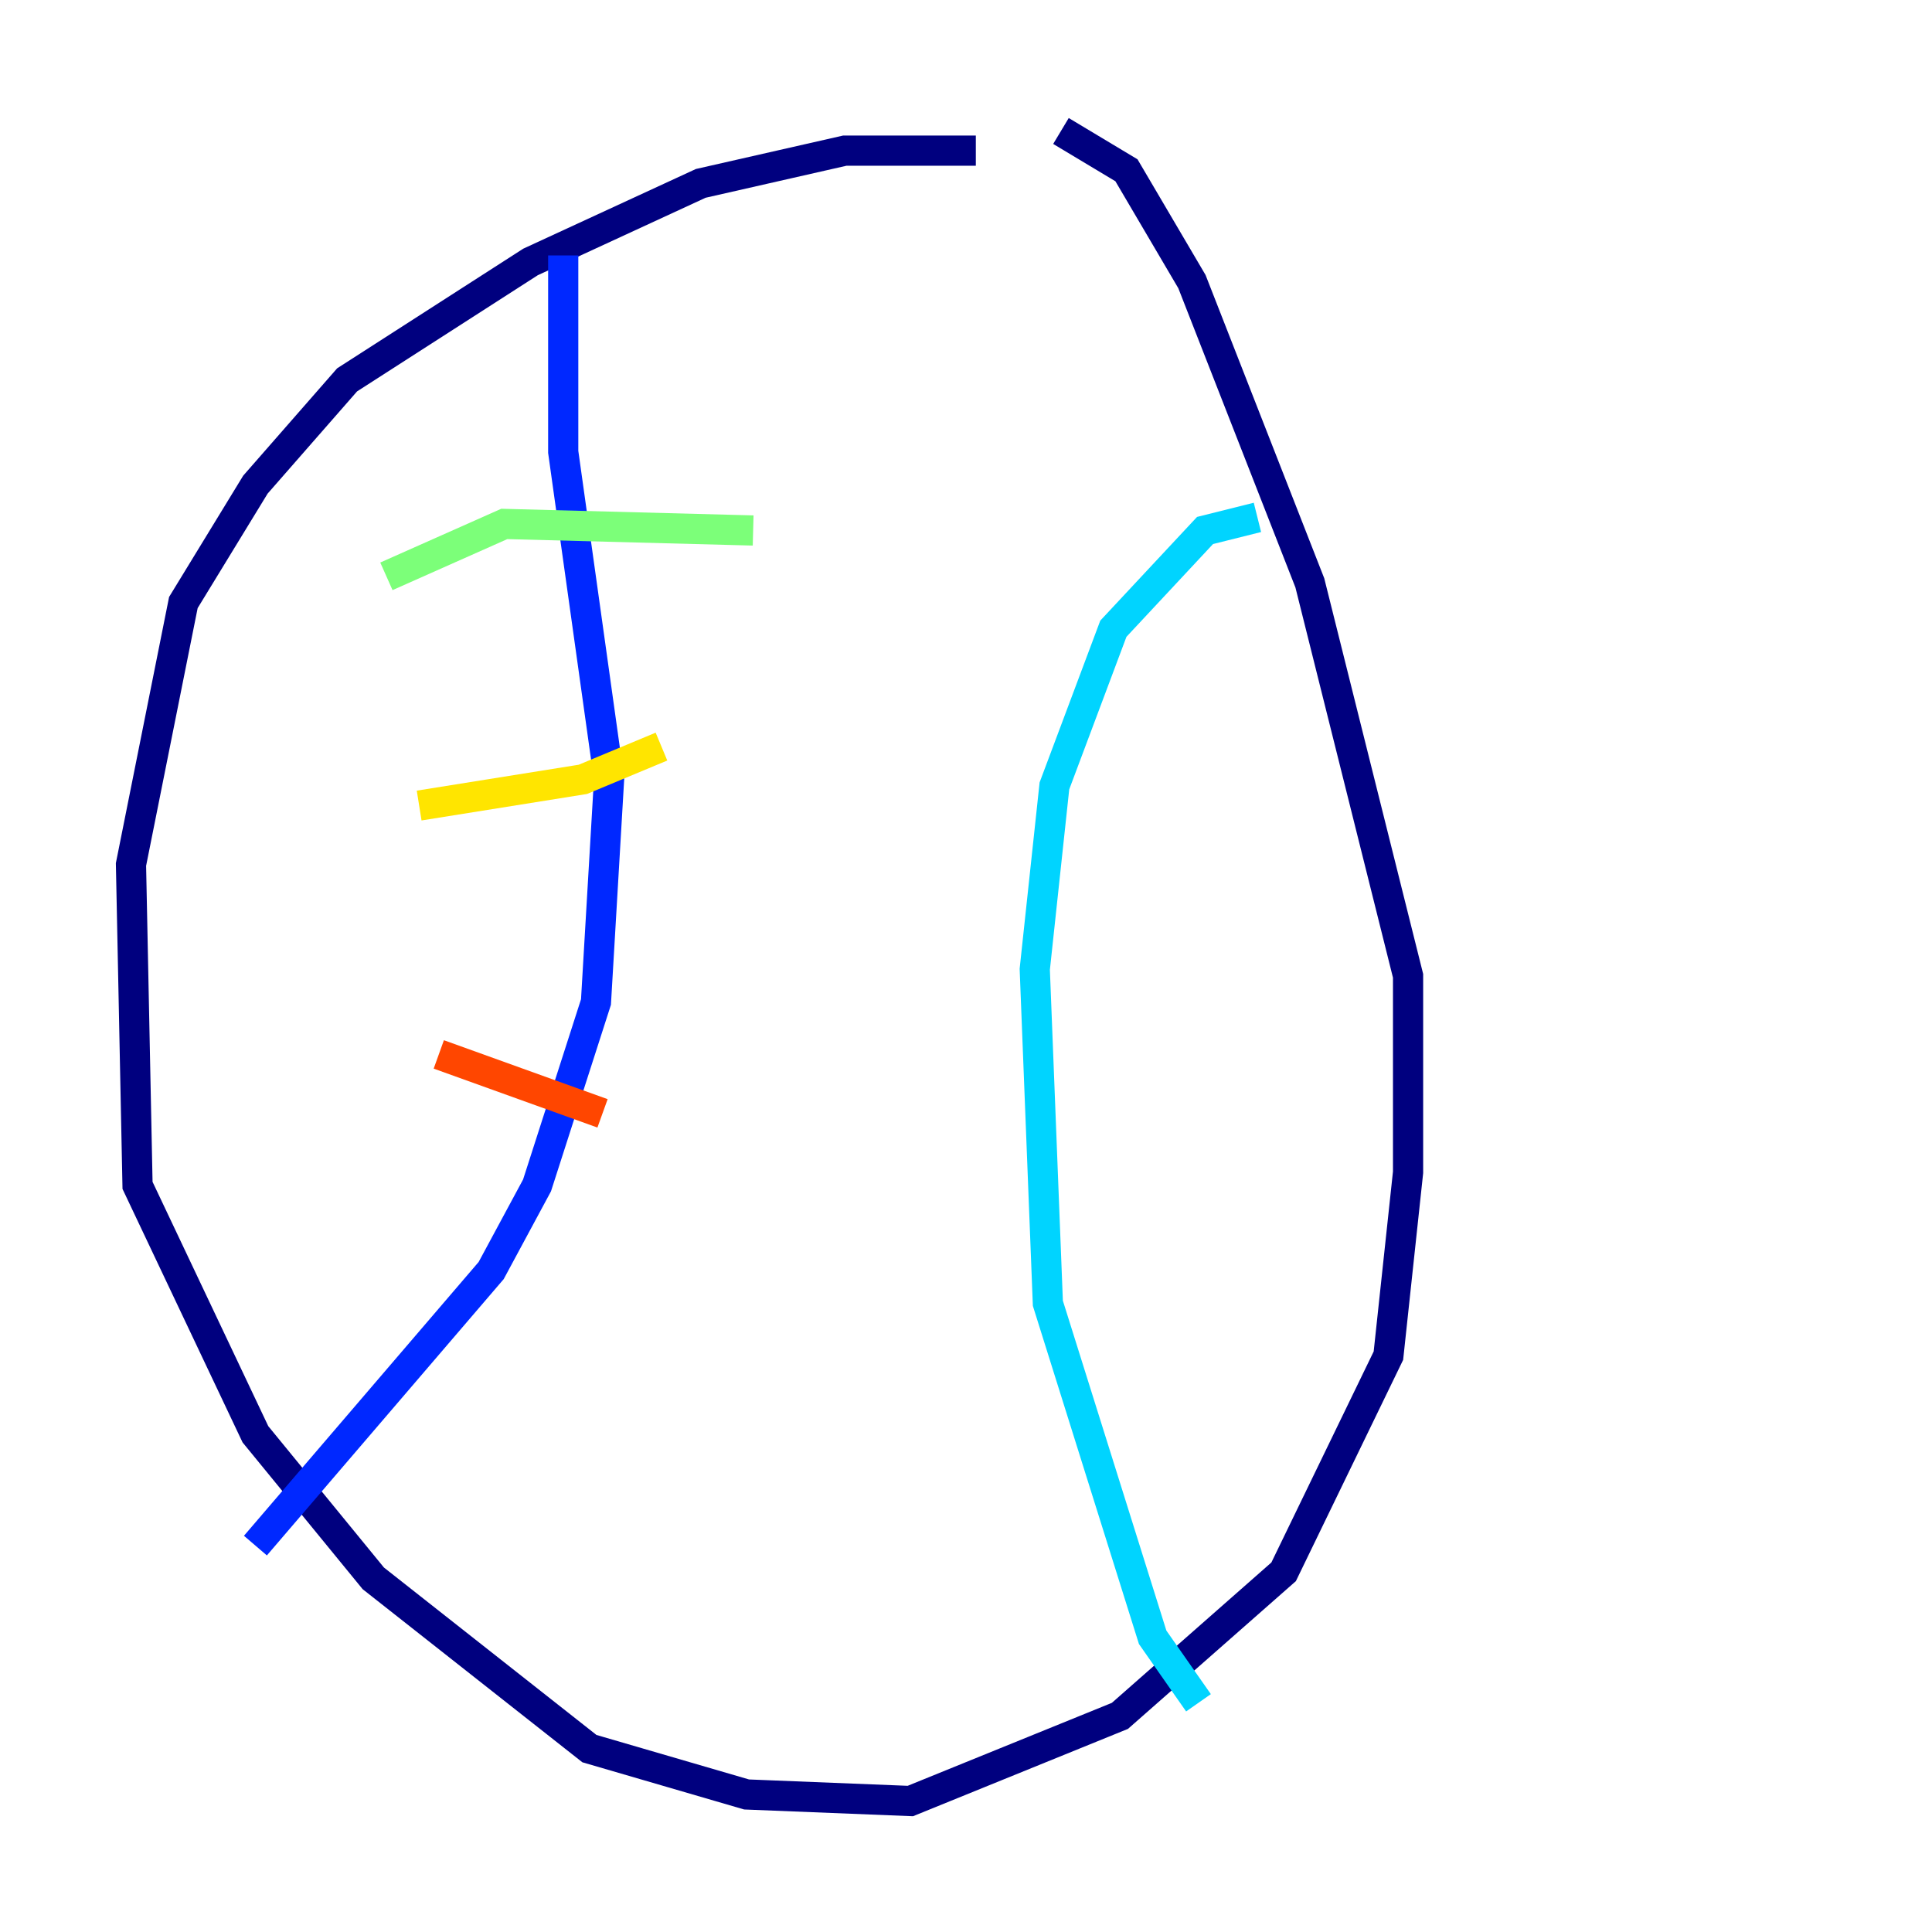 <?xml version="1.0" encoding="utf-8" ?>
<svg baseProfile="tiny" height="128" version="1.2" viewBox="0,0,128,128" width="128" xmlns="http://www.w3.org/2000/svg" xmlns:ev="http://www.w3.org/2001/xml-events" xmlns:xlink="http://www.w3.org/1999/xlink"><defs /><polyline fill="none" points="64.651,9.98 55.973,9.98 46.427,12.149 35.146,17.356 22.997,25.166 16.922,32.108 12.149,39.919 8.678,57.275 9.112,78.536 16.922,95.024 24.732,104.57 39.051,115.851 49.464,118.888 60.312,119.322 74.197,113.681 85.044,104.136 91.986,89.817 93.288,77.668 93.288,64.651 86.78,38.617 78.969,18.658 74.63,11.281 70.291,8.678" stroke="#00007f" stroke-width="2" /><polyline fill="none" points="37.315,16.922 37.315,29.939 40.352,51.634 39.485,66.386 35.58,78.536 32.542,84.176 16.922,102.4" stroke="#0028ff" stroke-width="2" /><polyline fill="none" points="83.308,34.278 79.837,35.146 73.763,41.654 69.858,52.068 68.556,64.217 69.424,86.346 76.366,108.475 79.403,112.814" stroke="#00d4ff" stroke-width="2" /><polyline fill="none" points="49.898,35.146 33.41,34.712 25.6,38.183" stroke="#7cff79" stroke-width="2" /><polyline fill="none" points="43.824,49.464 38.617,51.634 27.77,53.37" stroke="#ffe500" stroke-width="2" /><polyline fill="none" points="39.919,73.763 29.071,69.858" stroke="#ff4600" stroke-width="2" /><polyline fill="none" points="30.807,88.949 30.807,88.949" stroke="#7f0000" stroke-width="2" /></svg>